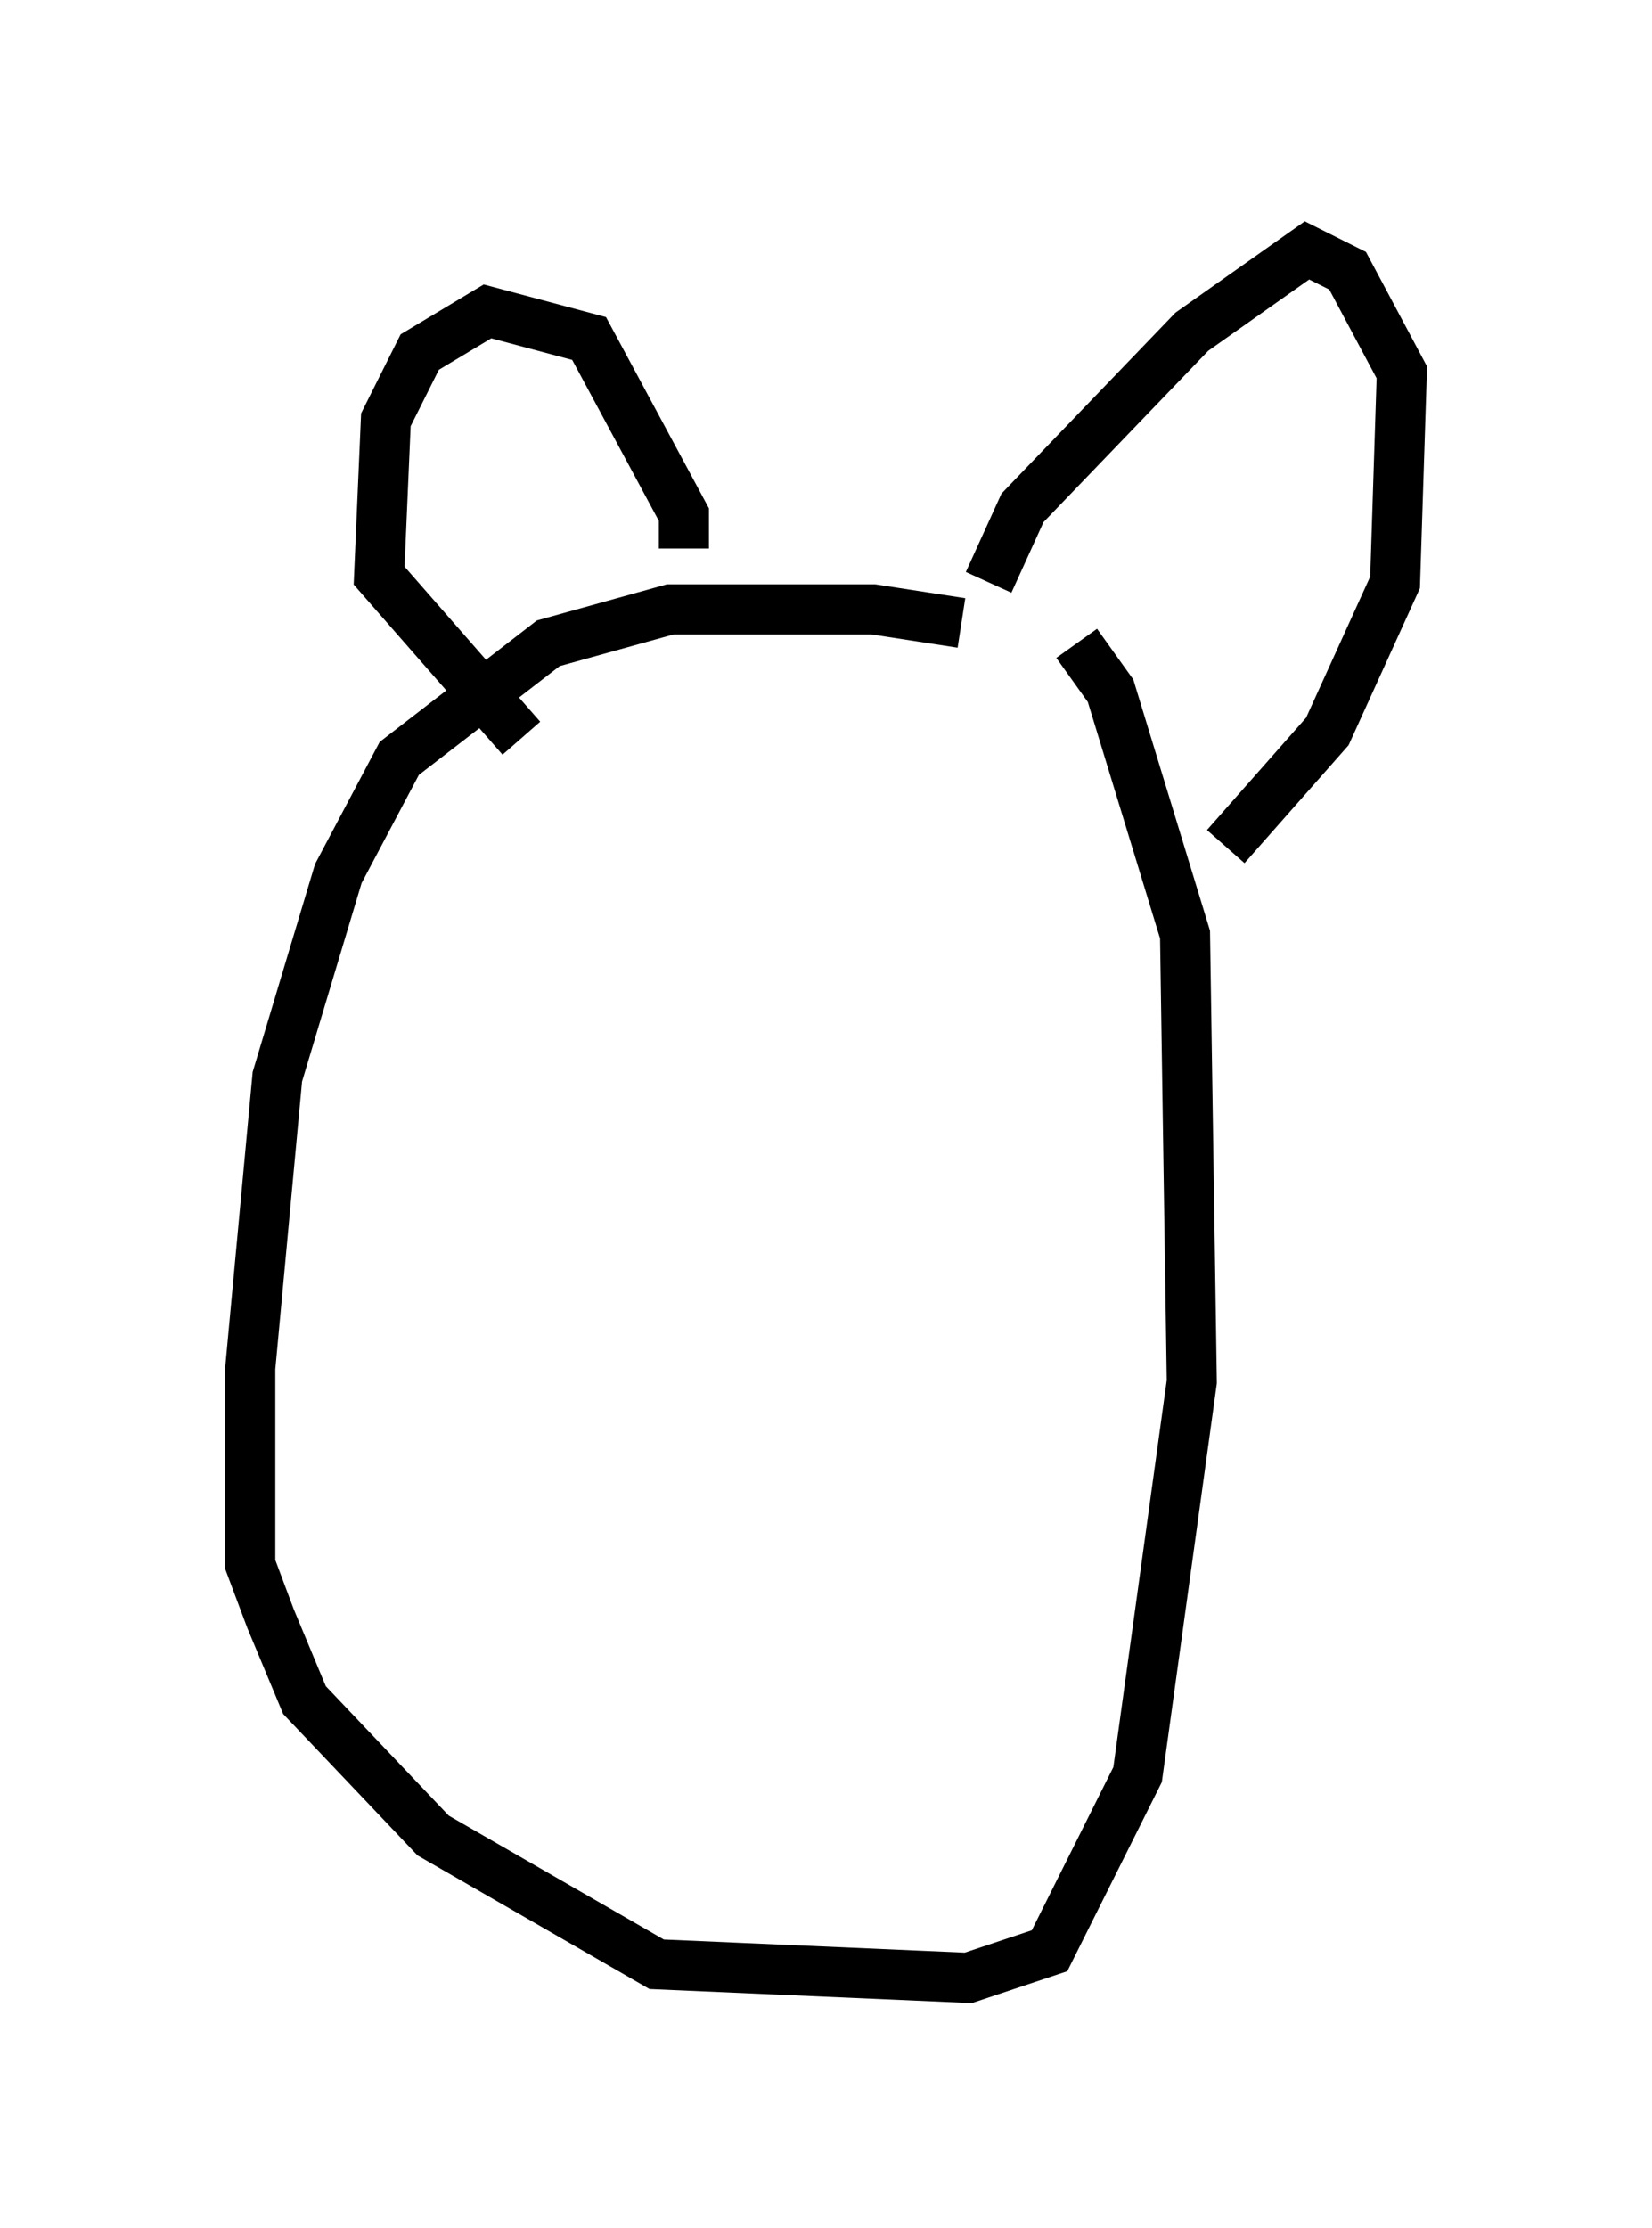 <?xml version="1.0" encoding="utf-8" ?>
<svg baseProfile="full" height="44.506" version="1.1" width="33.004" xmlns="http://www.w3.org/2000/svg" xmlns:ev="http://www.w3.org/2001/xml-events" xmlns:xlink="http://www.w3.org/1999/xlink"><defs /><rect fill="white" height="44.506" width="33.004" x="0" y="0" /><path d="M19.885, 12.984 m-0.677, -0.541 l-1.759, -0.271 -4.059, 0.0 l-2.436, 0.677 -2.977, 2.3 l-1.218, 2.3 -1.218, 4.059 l-0.541, 5.819 0.0, 3.924 l0.406, 1.083 0.677, 1.624 l2.571, 2.706 4.465, 2.571 l6.225, 0.271 1.624, -0.541 l1.759, -3.518 1.083, -7.848 l-0.135, -8.931 -1.488, -4.871 l-0.677, -0.947 m-1.759, -1.218 l0.677, -1.488 3.383, -3.518 l2.3, -1.624 0.812, 0.406 l1.083, 2.03 -0.135, 4.195 l-1.353, 2.977 -2.03, 2.3 m-10.825, -5.954 l0.0, -0.677 -1.894, -3.518 l-2.03, -0.541 -1.353, 0.812 l-0.677, 1.353 -0.135, 3.112 l2.842, 3.248 " fill="none" stroke="black" stroke-width="1" /></svg>